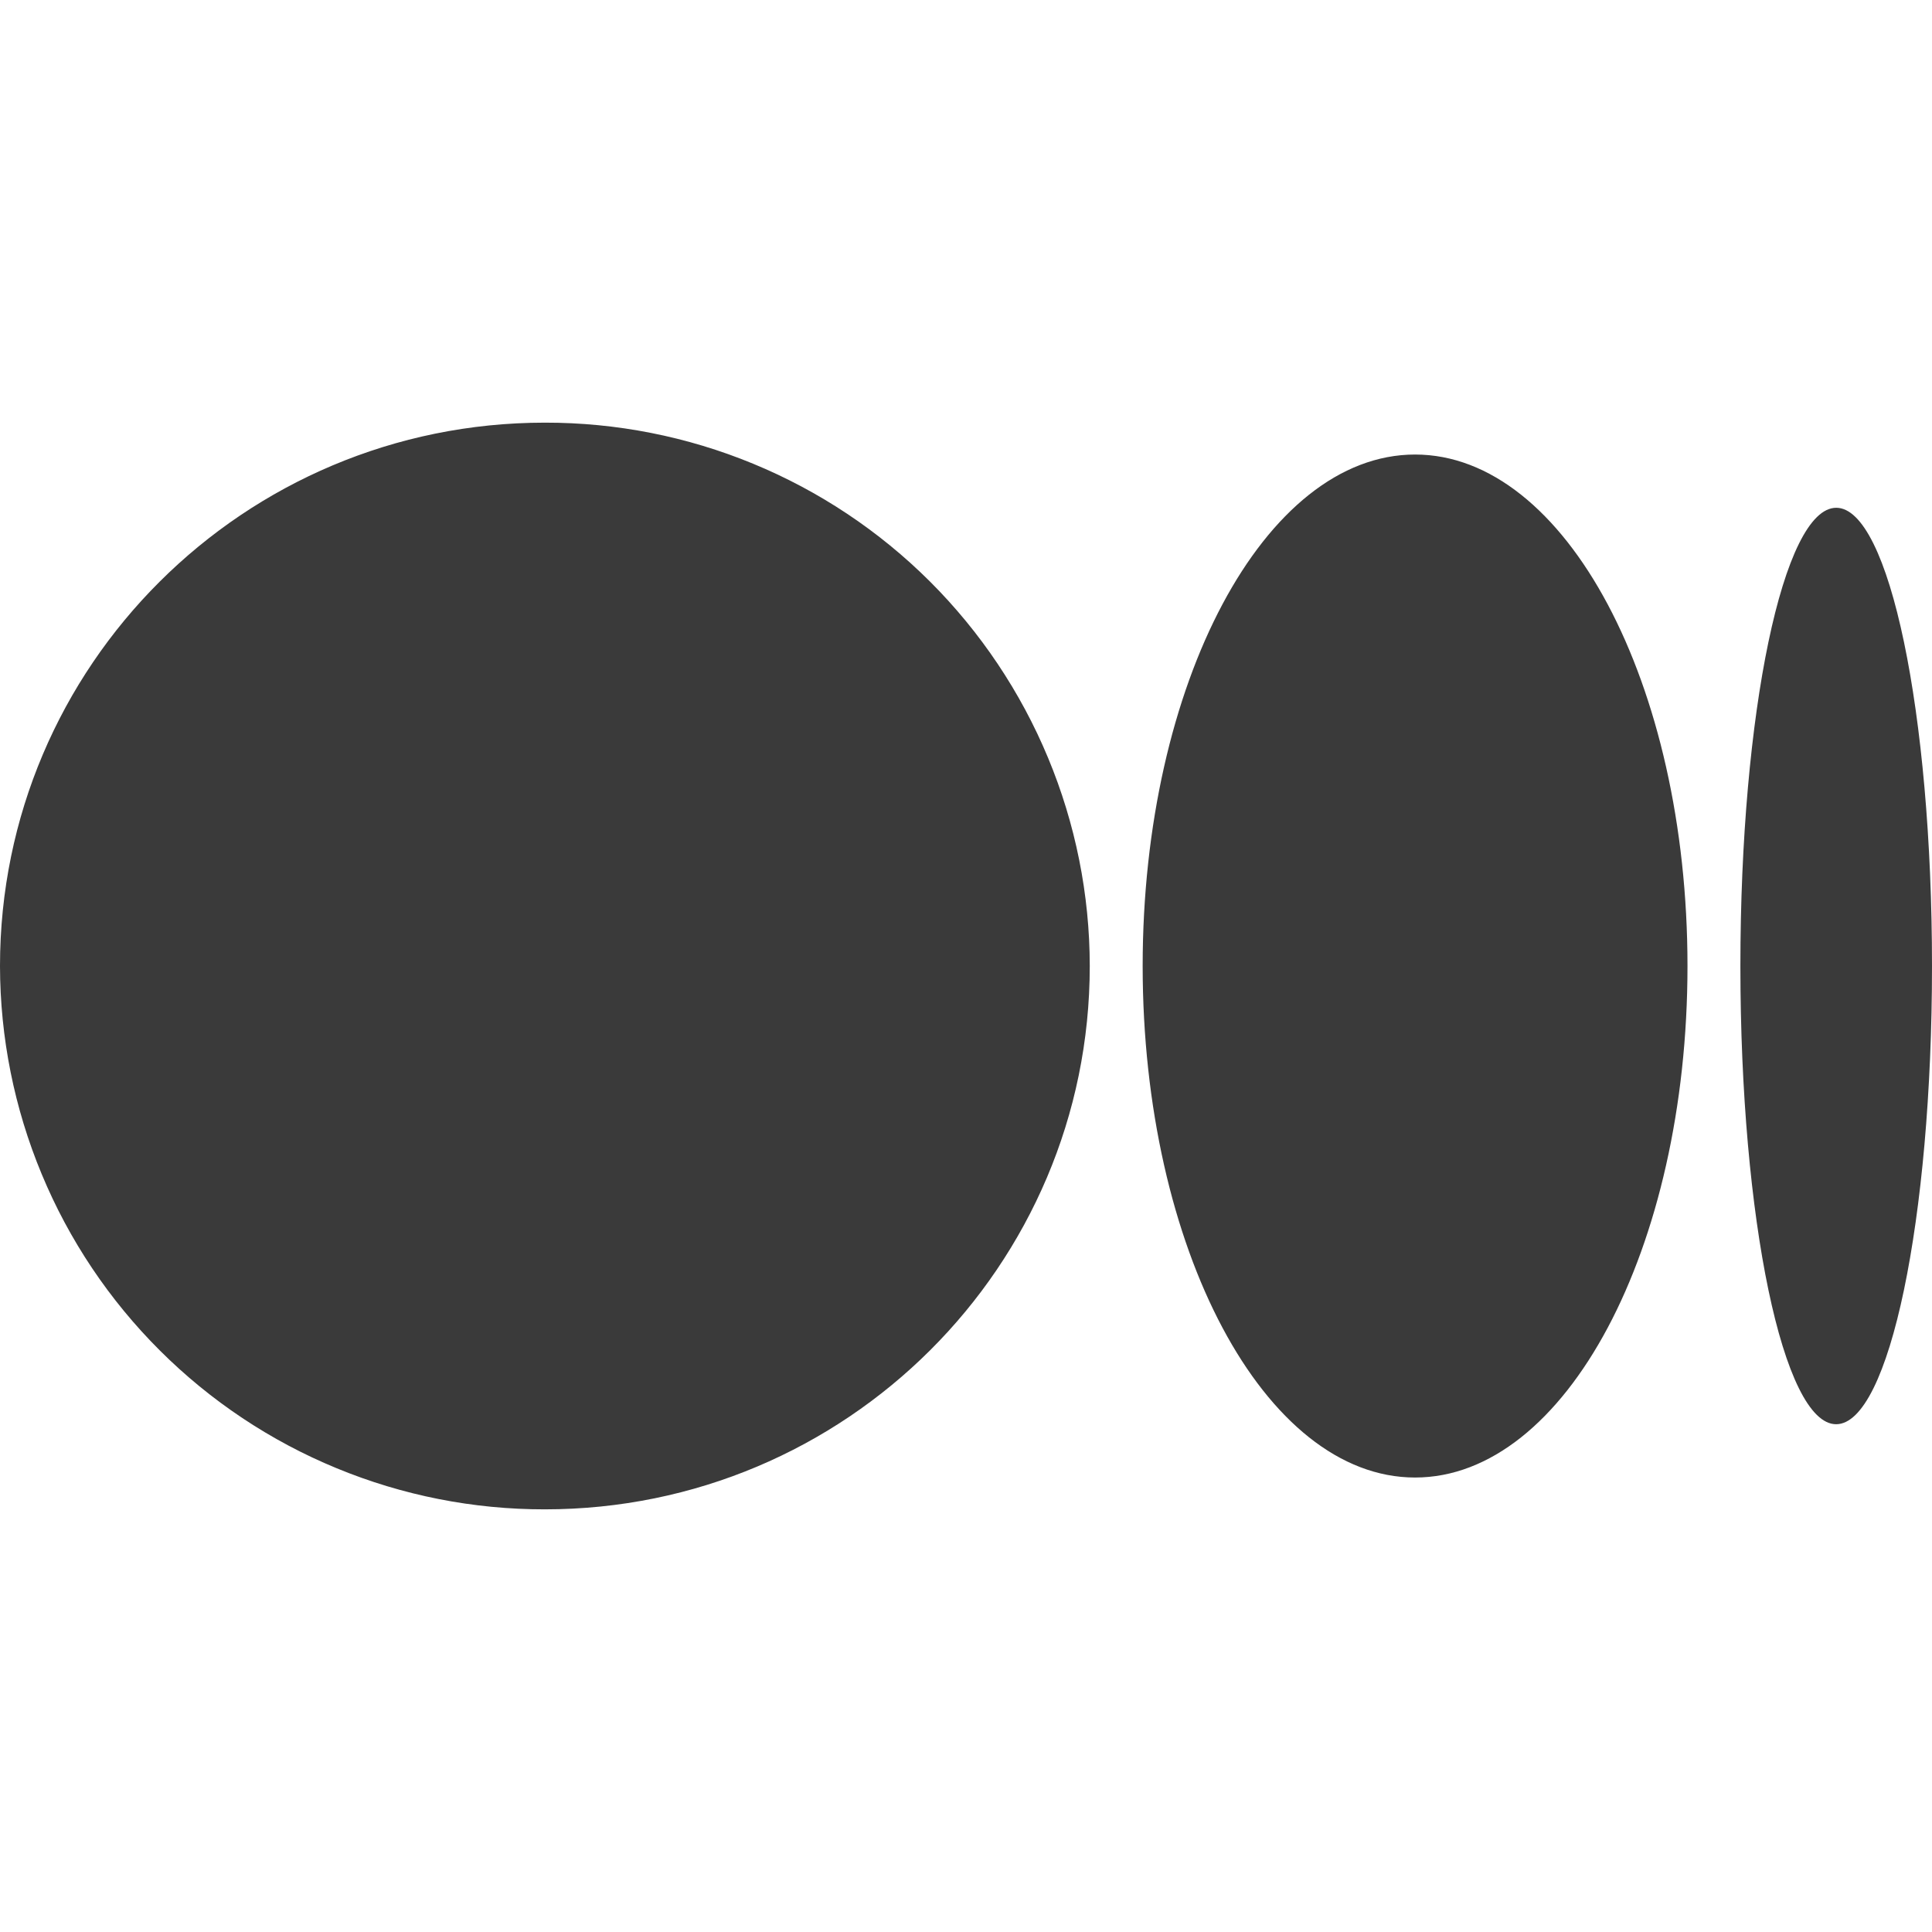 <svg width="34" height="34" viewBox="0 0 34 34" fill="none" xmlns="http://www.w3.org/2000/svg">
<g clip-path="url(#clip0)">
<path d="M19.178 17C19.178 22.281 14.886 26.562 9.588 26.562C8.331 26.564 7.085 26.318 5.923 25.838C4.76 25.359 3.704 24.655 2.814 23.767C1.923 22.879 1.216 21.824 0.734 20.663C0.251 19.502 0.002 18.258 0 17C0 11.717 4.293 7.438 9.588 7.438C10.846 7.436 12.091 7.681 13.254 8.161C14.416 8.64 15.473 9.344 16.364 10.232C17.254 11.12 17.961 12.175 18.444 13.336C18.927 14.497 19.177 15.742 19.178 17ZM29.697 17C29.697 21.973 27.551 26.002 24.903 26.002C22.255 26.002 20.109 21.97 20.109 17C20.109 12.027 22.255 7.999 24.903 7.999C27.551 7.999 29.697 12.03 29.697 17ZM34 17C34 21.454 33.246 25.064 32.313 25.064C31.382 25.064 30.628 21.452 30.628 17C30.628 12.546 31.382 8.936 32.315 8.936C33.246 8.936 34 12.546 34 17Z" fill="#3A3A3A"/>
</g>
<defs>
<clipPath id="clip0">
<rect width="34" height="34" fill="white"/>
</clipPath>
</defs>
</svg>
